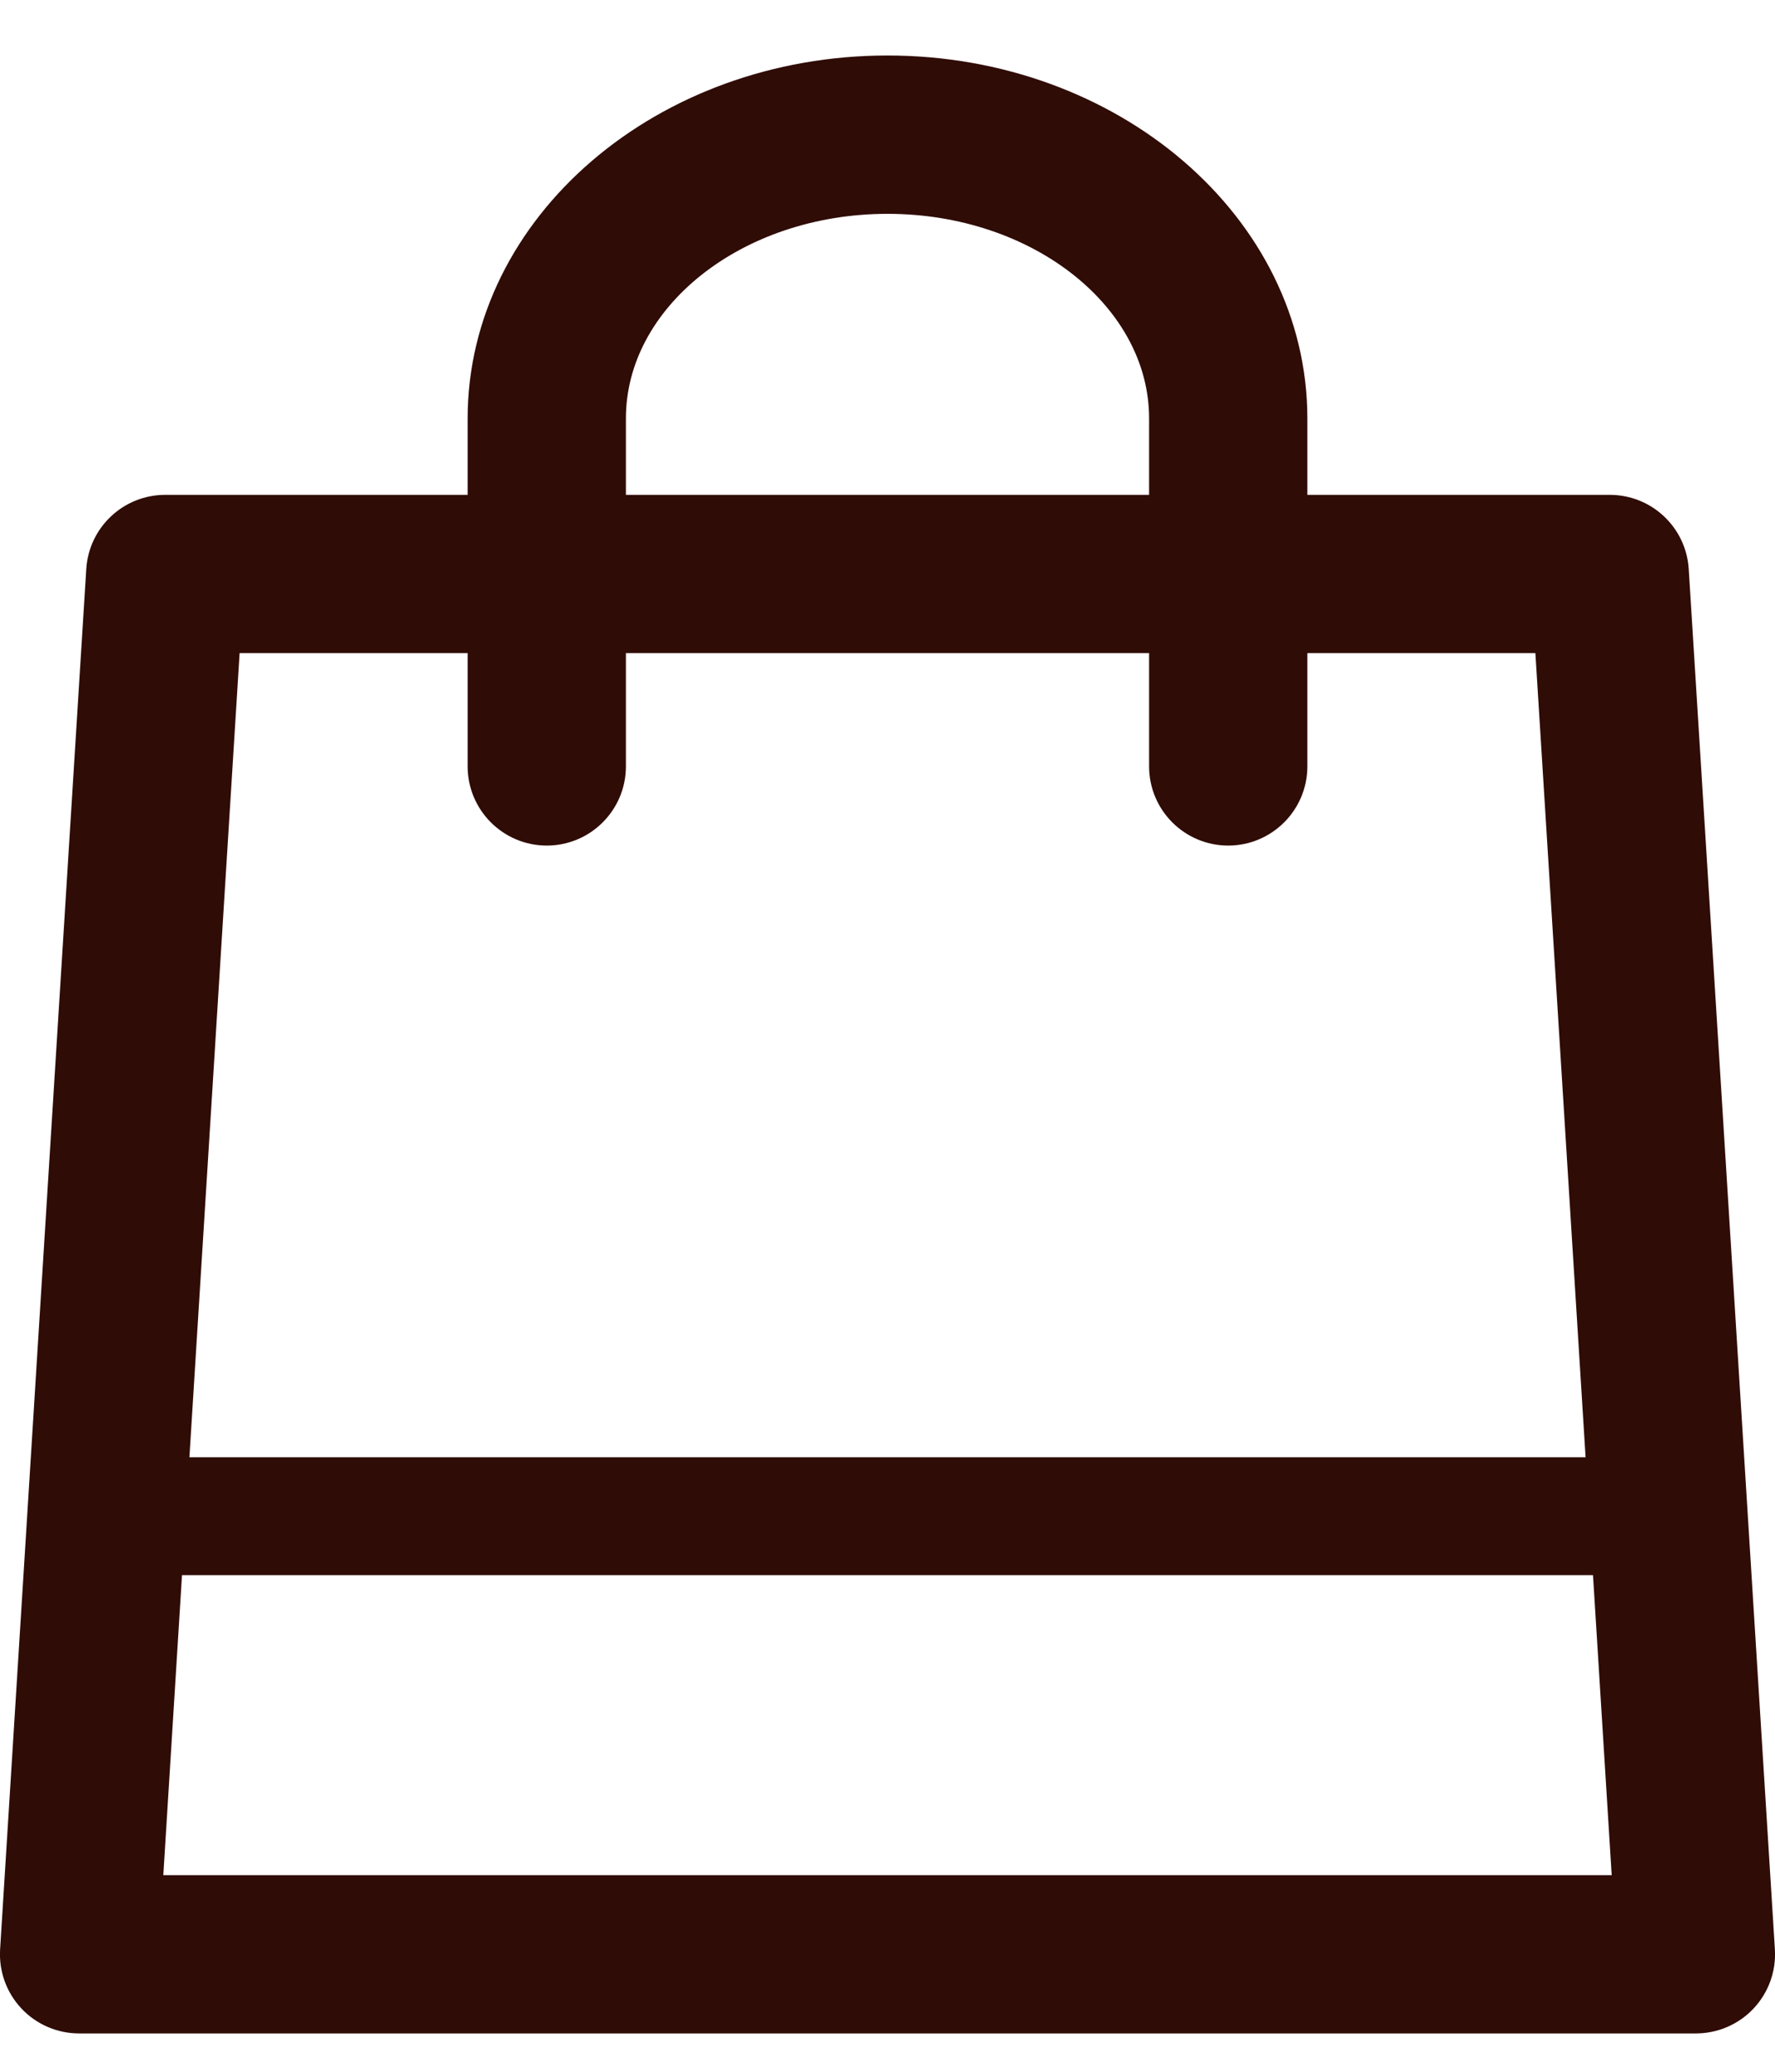 <?xml version="1.0" encoding="UTF-8"?>
<svg width="24px" height="28px" viewBox="0 0 24 28" version="1.1" xmlns="http://www.w3.org/2000/svg" xmlns:xlink="http://www.w3.org/1999/xlink">
    <!-- Generator: Sketch 52.2 (67145) - http://www.bohemiancoding.com/sketch -->
    <title>if_00-ELASTOFONT-STORE-READY_bag_2703085</title>
    <desc>Created with Sketch.</desc>
    <g id="Page-1" stroke="none" stroke-width="1" fill="none" fill-rule="evenodd">
        <g id="No-Milk---Shop" transform="translate(-810, -39)" fill="#300C06" fill-rule="nonzero" stroke="#300C06" stroke-width="0.5">
            <g id="Header-1" transform="translate(0, -33)">
                <g id="Nav-Copy" transform="translate(40, 68)">
                    <g id="if_00-ELASTOFONT-STORE-READY_bag_2703085" transform="translate(770, 5)">
                        <path d="M22.584,6.706 C22.557,6.274 22.199,5.938 21.766,5.938 L17.427,5.938 L17.427,4.656 C17.427,2.089 14.992,0 12,0 C9.008,0 6.573,2.089 6.573,4.656 L6.573,5.938 L2.234,5.938 C1.801,5.938 1.443,6.274 1.416,6.706 L0.251,25.361 C0.237,25.588 0.317,25.809 0.472,25.974 C0.627,26.139 0.844,26.232 1.07,26.232 L22.93,26.232 C23.156,26.232 23.373,26.139 23.528,25.974 C23.683,25.809 23.763,25.588 23.749,25.361 L22.584,6.706 Z M8.213,4.656 C8.213,2.993 9.912,1.64 12,1.64 C14.088,1.64 15.787,2.993 15.787,4.656 L15.787,5.938 L8.213,5.938 L8.213,4.656 Z M6.573,7.577 L6.573,9.358 C6.573,9.81 6.941,10.178 7.393,10.178 C7.846,10.178 8.213,9.81 8.213,9.358 L8.213,7.577 L15.787,7.577 L15.787,9.358 C15.787,9.81 16.154,10.178 16.607,10.178 C17.059,10.178 17.427,9.81 17.427,9.358 L17.427,7.577 L20.995,7.577 L21.705,18.945 L2.295,18.945 L3.005,7.577 L6.573,7.577 Z M1.942,24.593 L2.226,20.038 L21.774,20.038 L22.058,24.593 L1.942,24.593 Z" id="Shape"></path>
                    </g>
                </g>
            </g>
        </g>
    </g>
</svg>